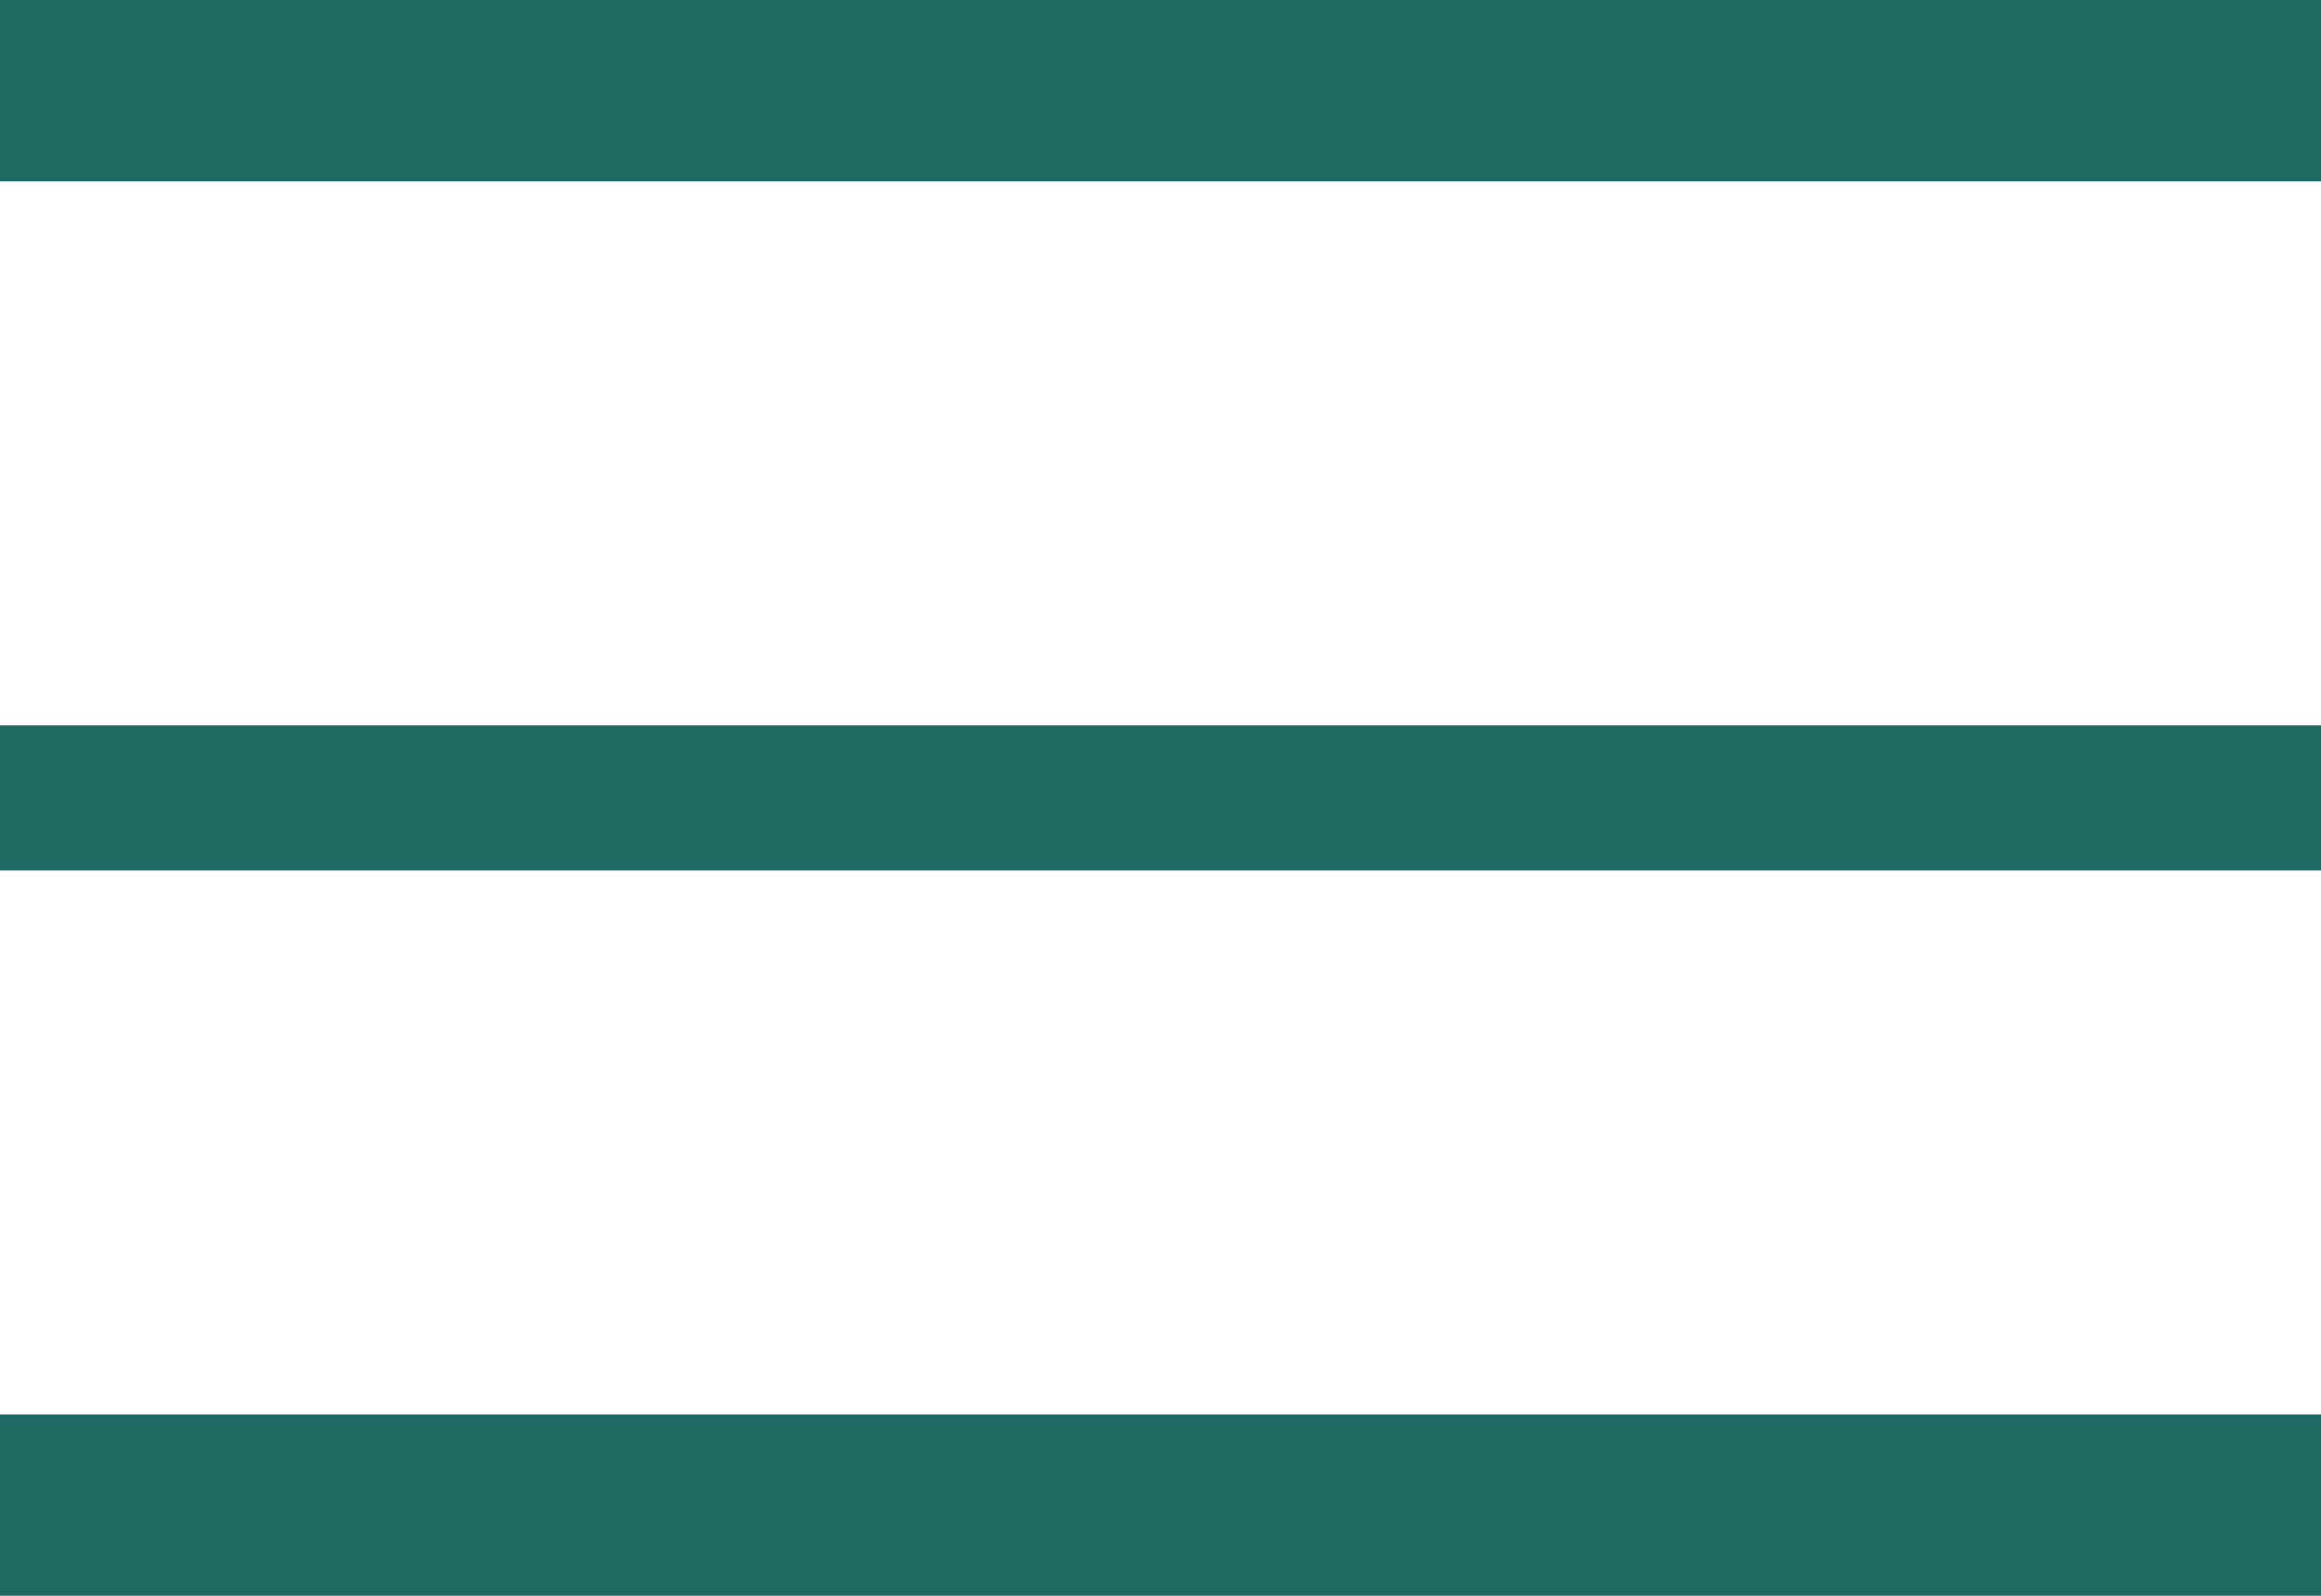 <?xml version="1.0" encoding="UTF-8"?>
<svg width="16px" height="11px" viewBox="0 0 16 11" version="1.1" xmlns="http://www.w3.org/2000/svg" xmlns:xlink="http://www.w3.org/1999/xlink">
    <!-- Generator: Sketch 61.2 (89653) - https://sketch.com -->
    <title>Icon / Profile / LIne View@3x</title>
    <desc>Created with Sketch.</desc>
    <g id="Icon-/-Profile-/-LIne-View" stroke="none" stroke-width="1" fill="none" fill-rule="evenodd" stroke-linecap="square">
        <line x1="0" y1="0.5" x2="16" y2="0.5" id="Line-2" stroke="#1E6A62" stroke-width="1.5"></line>
        <line x1="0" y1="5.5" x2="16" y2="5.5" id="Line-2-Copy" stroke="#1E6A62"></line>
        <line x1="0" y1="10.5" x2="16" y2="10.5" id="Line-2-Copy-2" stroke="#1E6A62" stroke-width="1.5"></line>
    </g>
</svg>